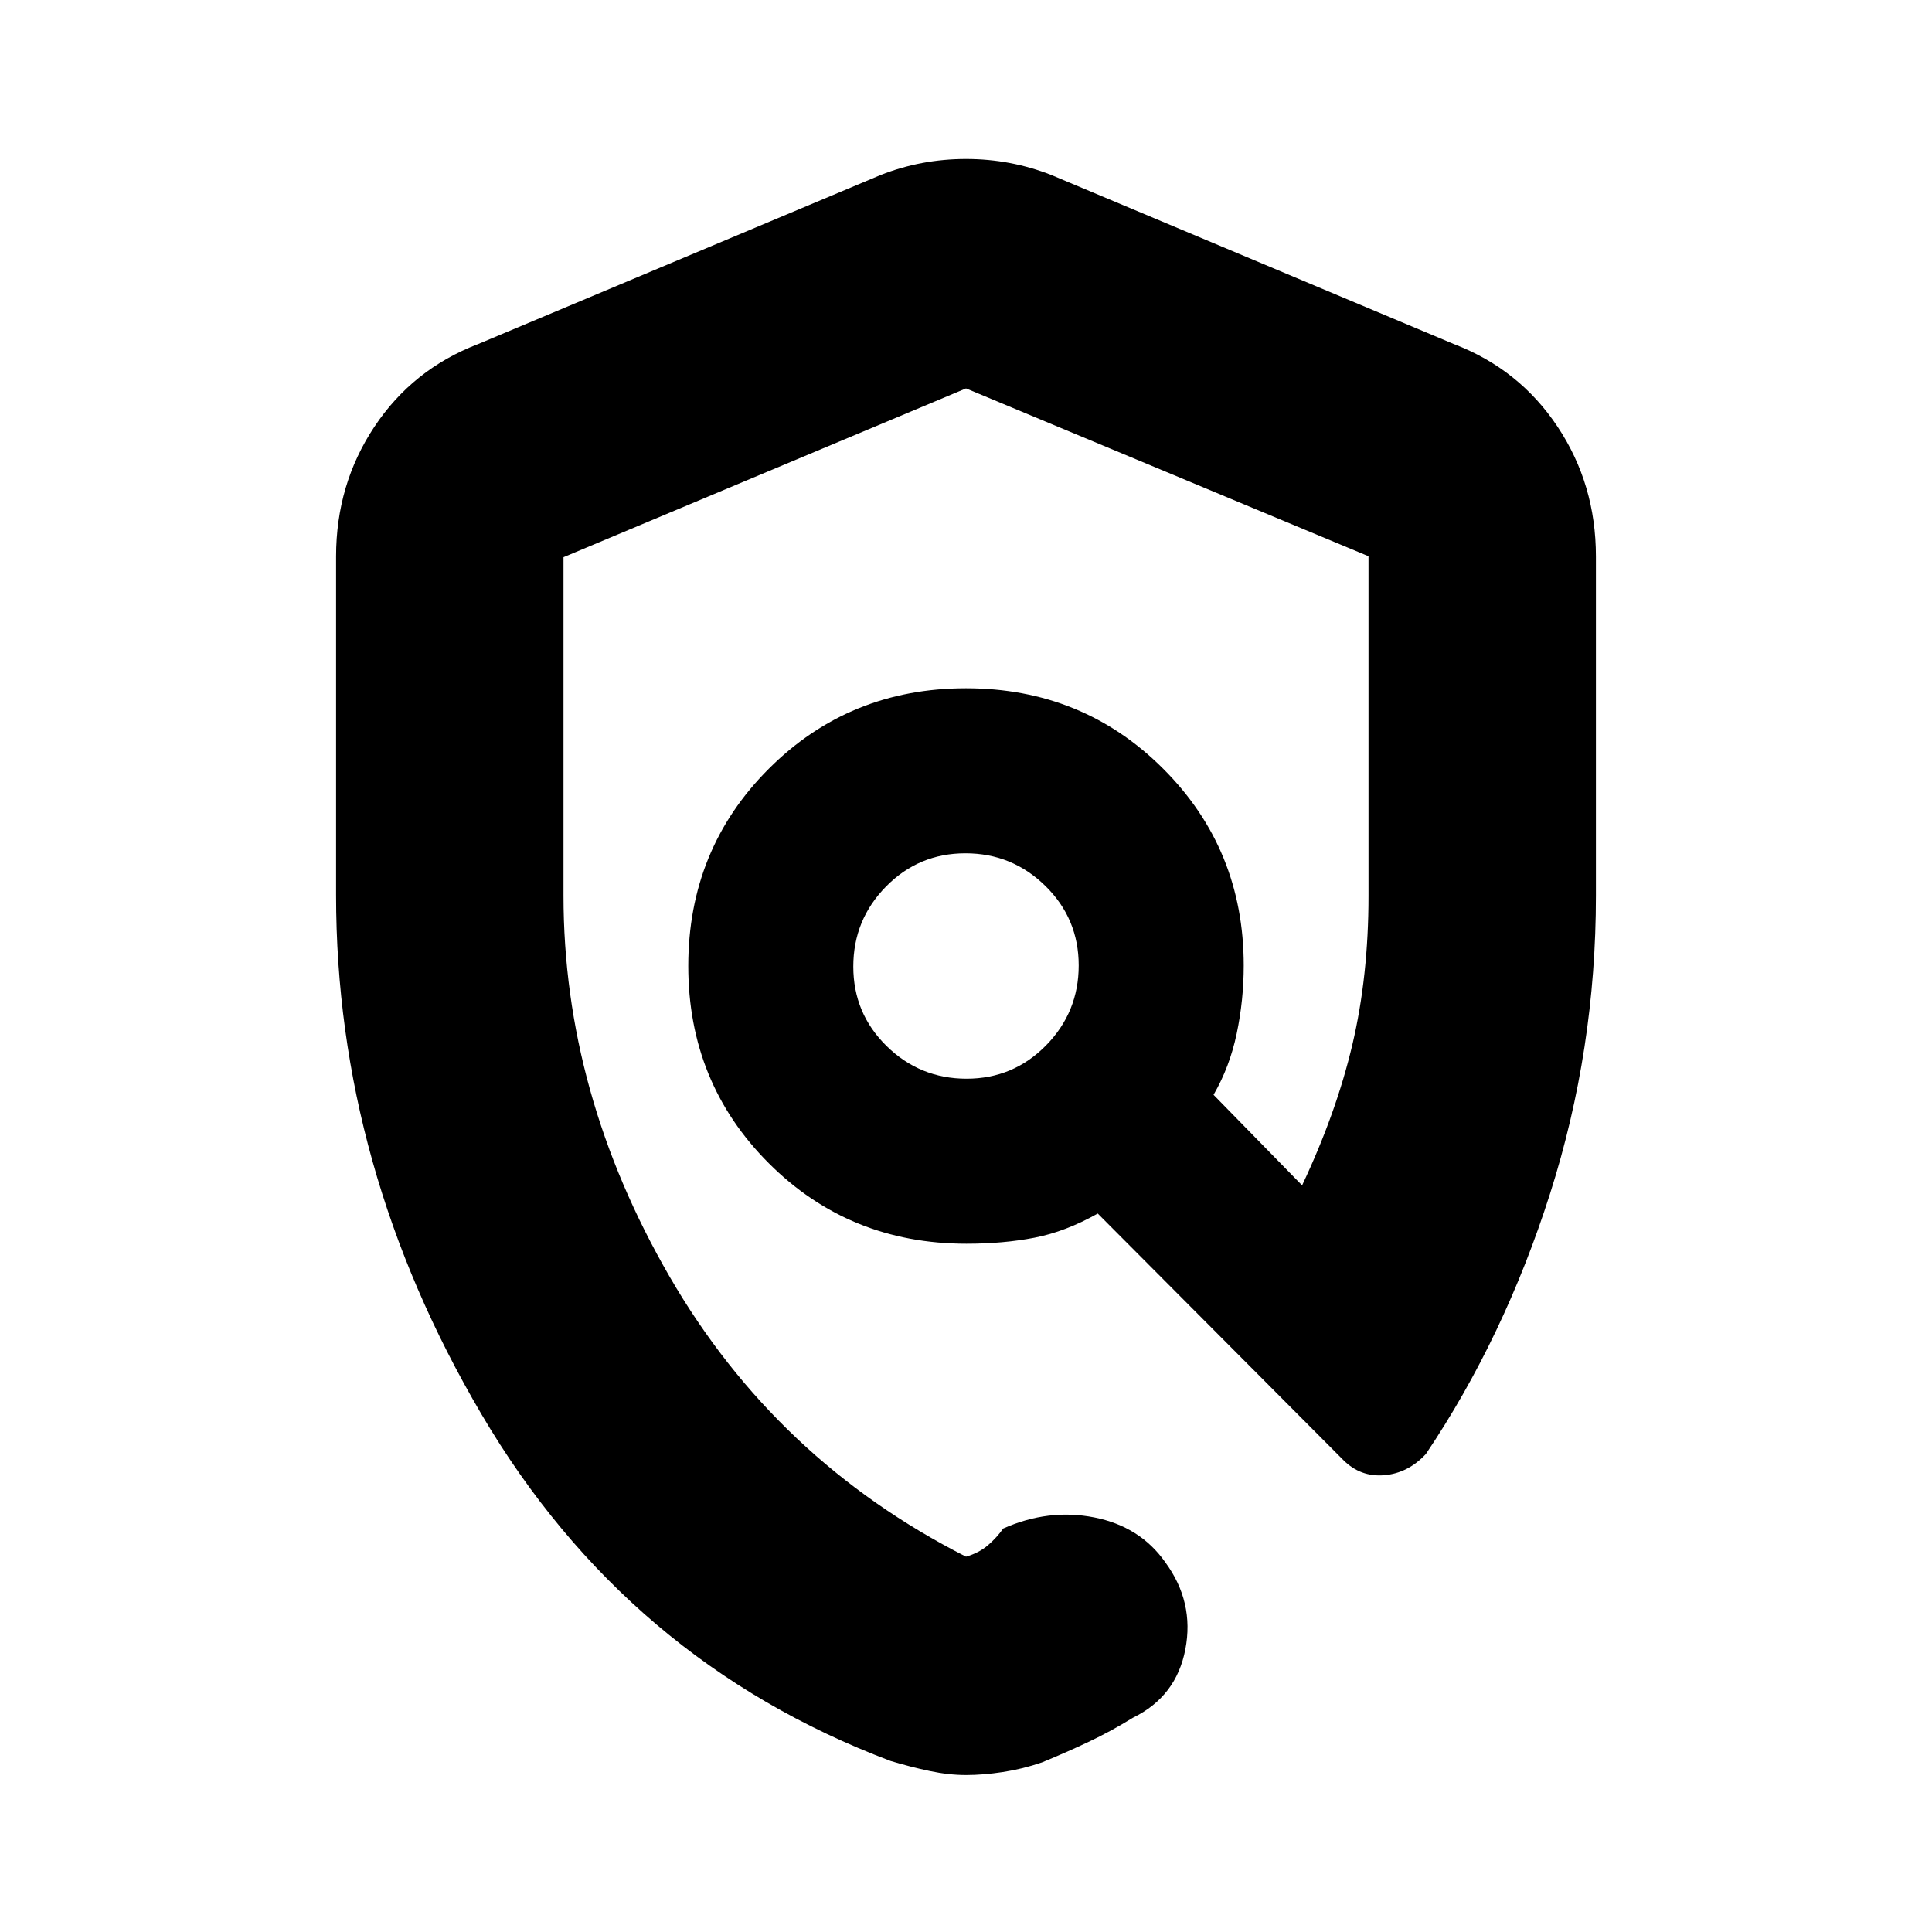 <svg xmlns="http://www.w3.org/2000/svg" height="20" viewBox="0 -960 960 960" width="20"><path d="M480-78q-8.58 0-18.05-2-9.48-2-19.45-5-131-49.5-203.25-172.25T167-515.23V-683.5q0-35.79 19.02-64.42 19.03-28.63 51.48-41.08l200-84q20.25-8 42.5-8t42.5 8l200 84q32.45 12.45 51.48 41.08Q793-719.29 793-683.5V-515q0 76.5-22.75 148T708.5-237.5q-8.89 9.54-20.69 10.52-11.81.98-20.31-7.52L545.47-357q-15.97 9-31.41 12t-33.86 3q-58.2 0-98.2-40t-40-98q0-58 40-98t98-40q58 0 98 40t40 97.75q0 17.25-3.5 33.86T603-416l44 45q17-36 25-70t8-73.81v-168.8L480-767l-200 83.87V-515q0 98.29 52.75 189.4Q385.5-234.5 480-186.5q6.48-1.89 10.86-5.64 4.37-3.75 7.64-8.36 22.5-10 45.25-5.5T579-183.75q14.5 19.75 10 43.25t-26 34q-11.12 6.85-22.11 12.03-10.99 5.19-23.13 10.19-9.57 3.28-19.37 4.78Q488.58-78 480-78Zm.28-346q23.22 0 39.47-16.53Q536-457.07 536-480.28q0-23.22-16.53-39.47Q502.93-536 479.72-536q-23.22 0-39.47 16.53Q424-502.93 424-479.72q0 23.22 16.53 39.47Q457.07-424 480.28-424Zm28.22-30Z"/></svg>
